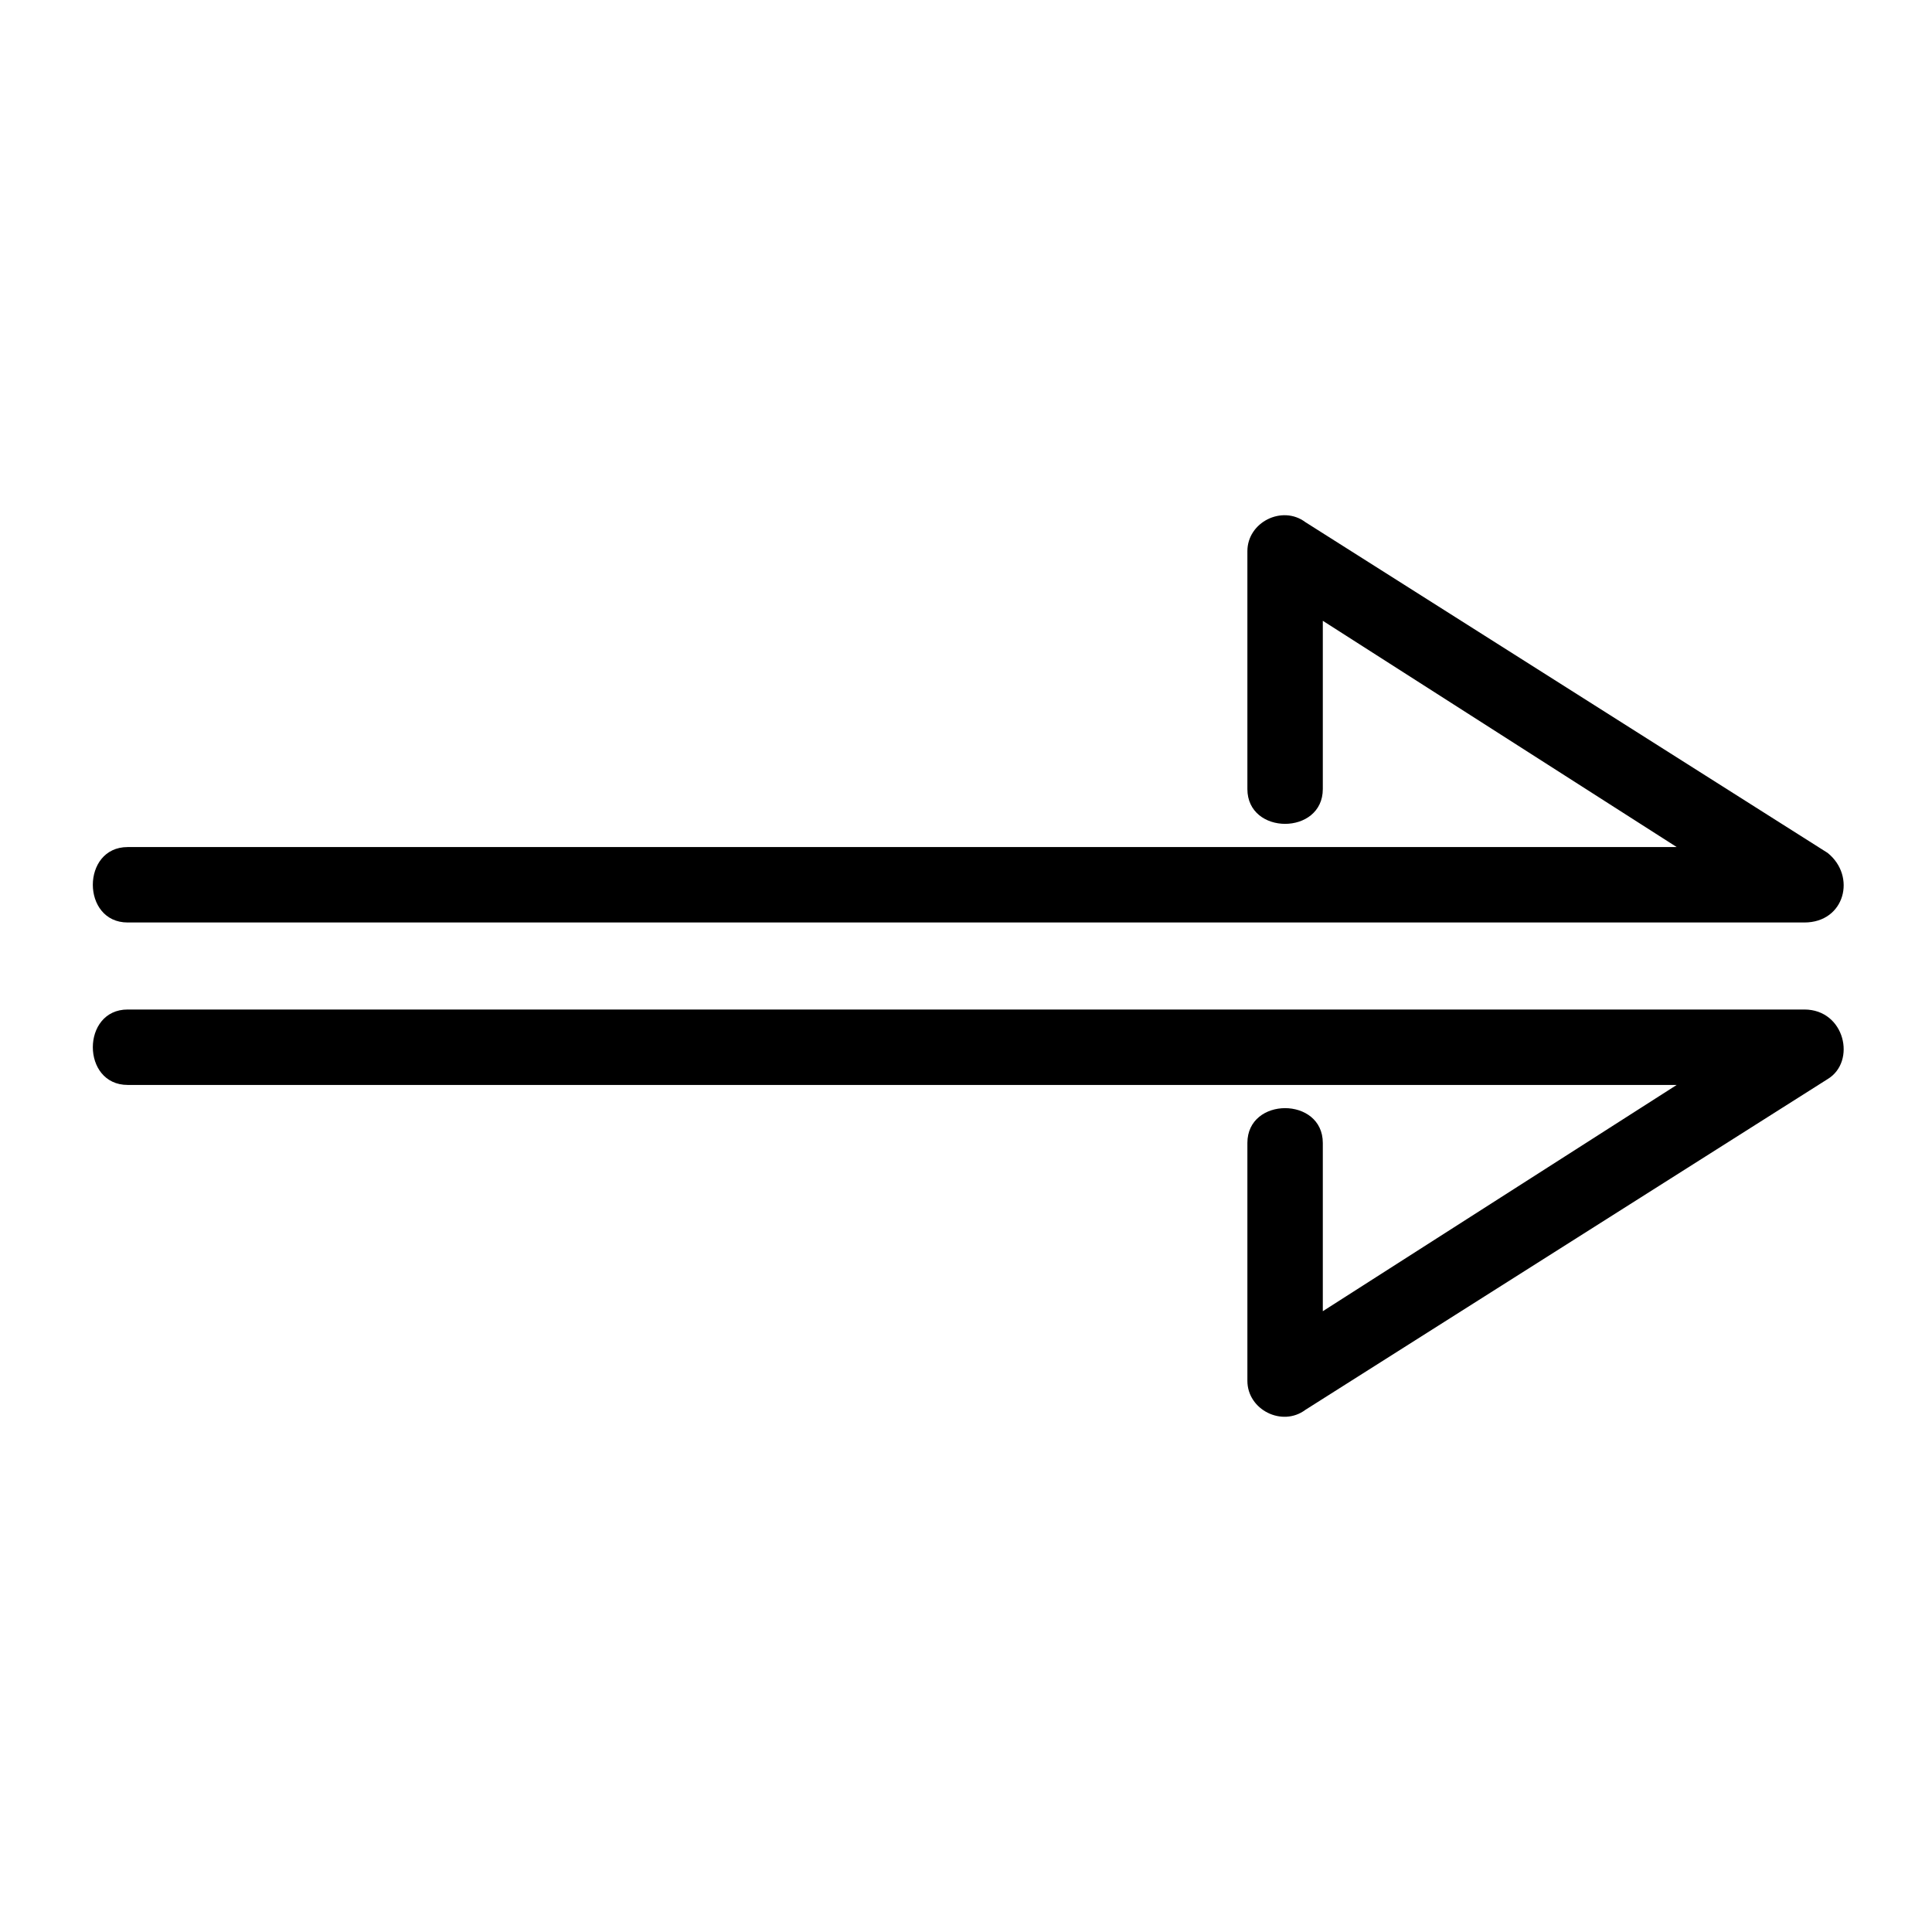 <svg xmlns="http://www.w3.org/2000/svg" viewBox="0 0 333 333" clip-rule="evenodd" shape-rendering="geometricPrecision" text-rendering="geometricPrecision" image-rendering="optimizeQuality"><path d="M22 159h289c7 0 9-8 4-12l-90-57c-4-3-10 0-10 5v41c0 8 13 8 13 0v-29l61 39H22c-8 0-8 13 0 13zm289 15H22c-8 0-8 13 0 13h267l-61 39v-29c0-8-13-8-13 0v41c0 5 6 8 10 5l90-57c5-3 3-12-4-12z"/></svg>